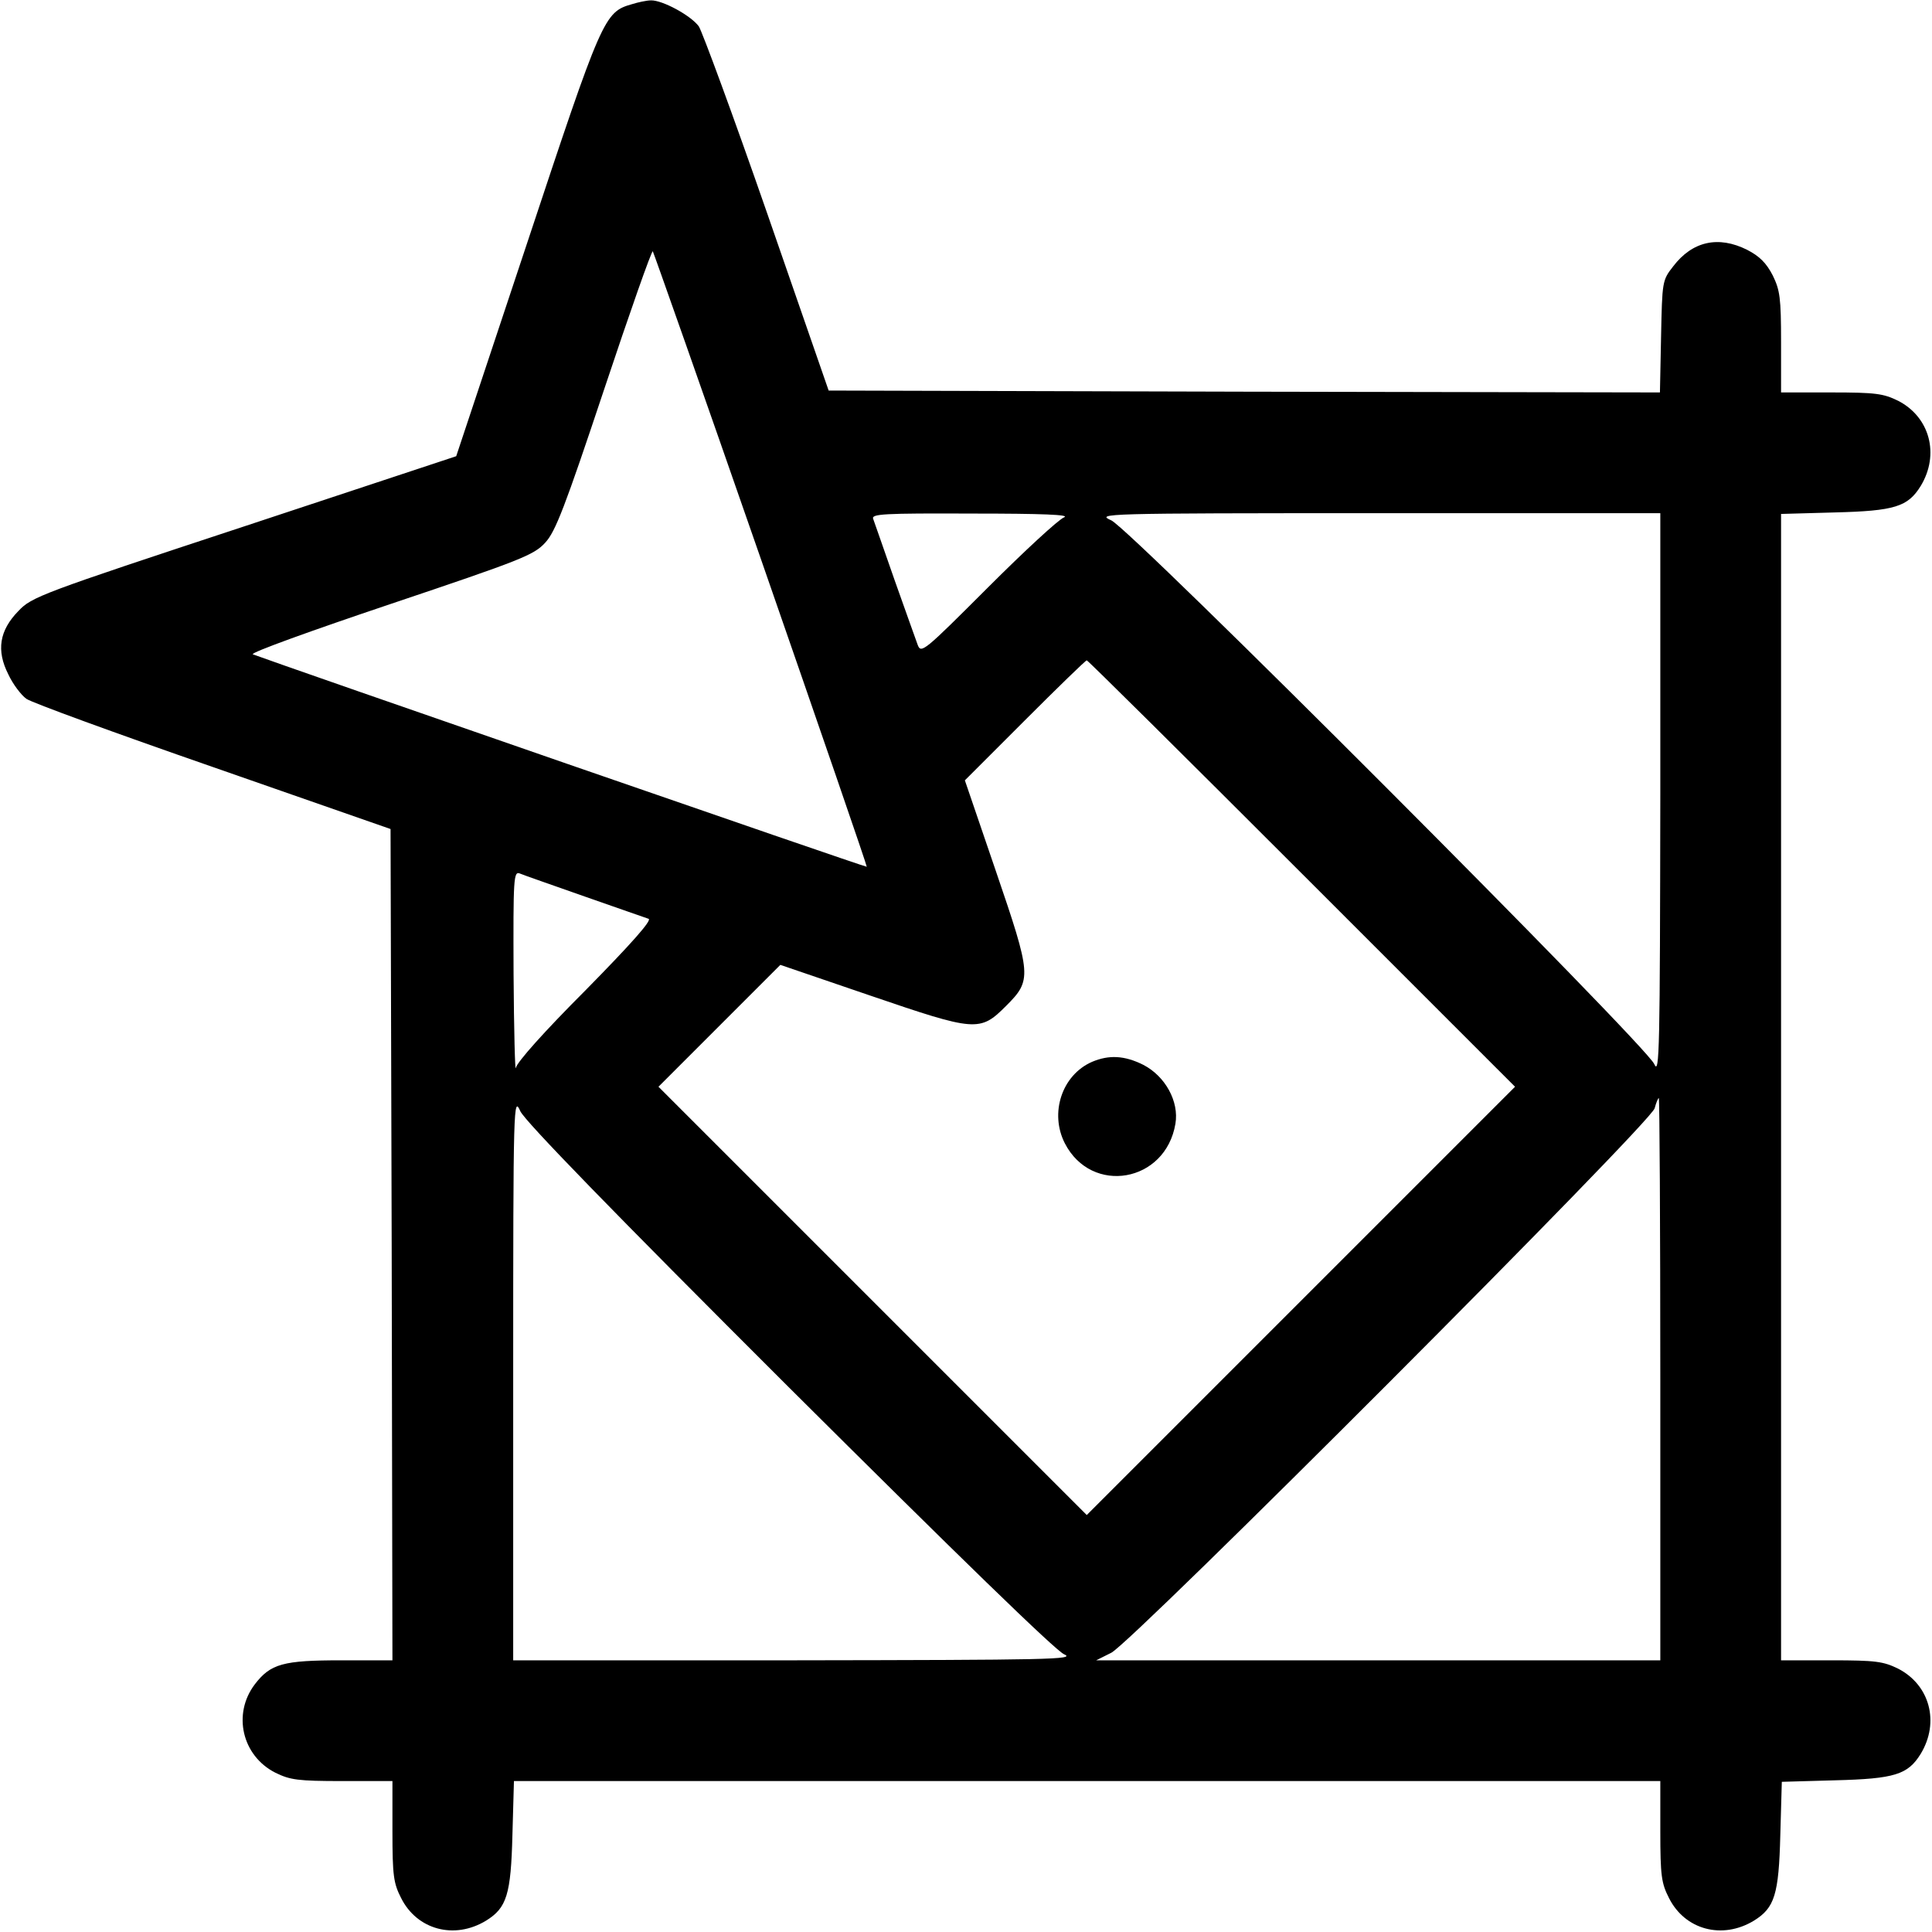 <?xml version="1.0" standalone="no"?>
<!DOCTYPE svg PUBLIC "-//W3C//DTD SVG 20010904//EN"
 "http://www.w3.org/TR/2001/REC-SVG-20010904/DTD/svg10.dtd">
<svg version="1.0" xmlns="http://www.w3.org/2000/svg"
 width="512pt" height="512pt" viewBox="0 0 512 512"
 preserveAspectRatio="xMidYMid meet">

<g transform="translate(0,512) scale(0.1,-0.1)"
fill="#000000" stroke="none">
<path d="M1675 5109 c-74 -21 -79 -33 -279 -636 l-187 -562 -562 -186 c-540
-178 -563 -187 -598 -224 -51 -52 -59 -105 -27 -168 12 -26 34 -55 48 -65 14
-10 236 -91 495 -181 l470 -164 3 -1101 2 -1102 -135 0 c-155 0 -188 -9 -230
-64 -59 -78 -34 -189 55 -234 39 -19 59 -22 177 -22 l133 0 0 -133 c0 -118 3
-138 23 -177 42 -84 141 -111 225 -60 55 34 66 69 70 228 l4 142 1519 0 1519
0 0 -133 c0 -118 3 -138 23 -177 42 -84 141 -111 225 -60 55 34 66 69 70 227
l4 141 141 4 c158 4 193 15 227 70 51 84 24 183 -60 226 -39 19 -59 22 -177
22 l-133 0 0 1519 0 1519 143 4 c158 4 193 15 227 70 51 84 24 183 -60 226
-39 19 -59 22 -177 22 l-133 0 0 133 c0 118 -3 138 -22 177 -17 33 -35 51 -68
68 -76 38 -145 23 -196 -44 -29 -37 -29 -40 -32 -186 l-3 -148 -1102 2 -1101
3 -163 470 c-90 259 -172 481 -181 495 -21 29 -97 70 -127 69 -11 0 -34 -5
-50 -10z m342 -1472 c155 -446 281 -812 280 -814 -3 -2 -1567 540 -1627 563
-8 4 156 63 364 133 348 117 381 130 411 163 27 29 52 94 156 406 68 204 126
369 129 366 2 -3 132 -371 287 -817z m803 112 c-14 -5 -105 -89 -202 -186
-169 -169 -177 -176 -186 -152 -5 13 -32 90 -61 171 -28 81 -54 154 -57 163
-5 13 26 15 262 14 187 0 261 -3 244 -10z m1580 -736 c-1 -674 -2 -745 -16
-713 -21 50 -1385 1416 -1439 1441 -40 18 -31 19 708 19 l747 0 0 -747z m-950
-208 l565 -565 -568 -568 -567 -567 -567 567 -568 568 161 161 162 162 240
-82 c278 -95 289 -96 358 -27 69 69 68 80 -27 358 l-82 240 159 159 c87 87
161 159 164 159 3 0 259 -254 570 -565z m-1900 -61 c85 -30 161 -56 169 -59 9
-4 -47 -67 -166 -188 -112 -112 -183 -192 -186 -207 -2 -14 -5 98 -6 249 -1
256 0 273 17 266 9 -4 87 -31 172 -61z m541 -1301 c446 -444 707 -698 729
-707 32 -14 -39 -15 -712 -16 l-748 0 0 748 c0 738 1 747 19 707 13 -27 240
-261 712 -732z m2309 22 l0 -745 -747 0 -748 0 40 20 c56 28 1431 1405 1440
1443 4 15 9 27 11 27 2 0 4 -335 4 -745z"/>
<path d="M2894 2306 c-80 -35 -113 -136 -72 -216 71 -138 267 -104 293 52 10
59 -27 126 -85 156 -50 25 -91 27 -136 8z"/>
</g>
</svg>
